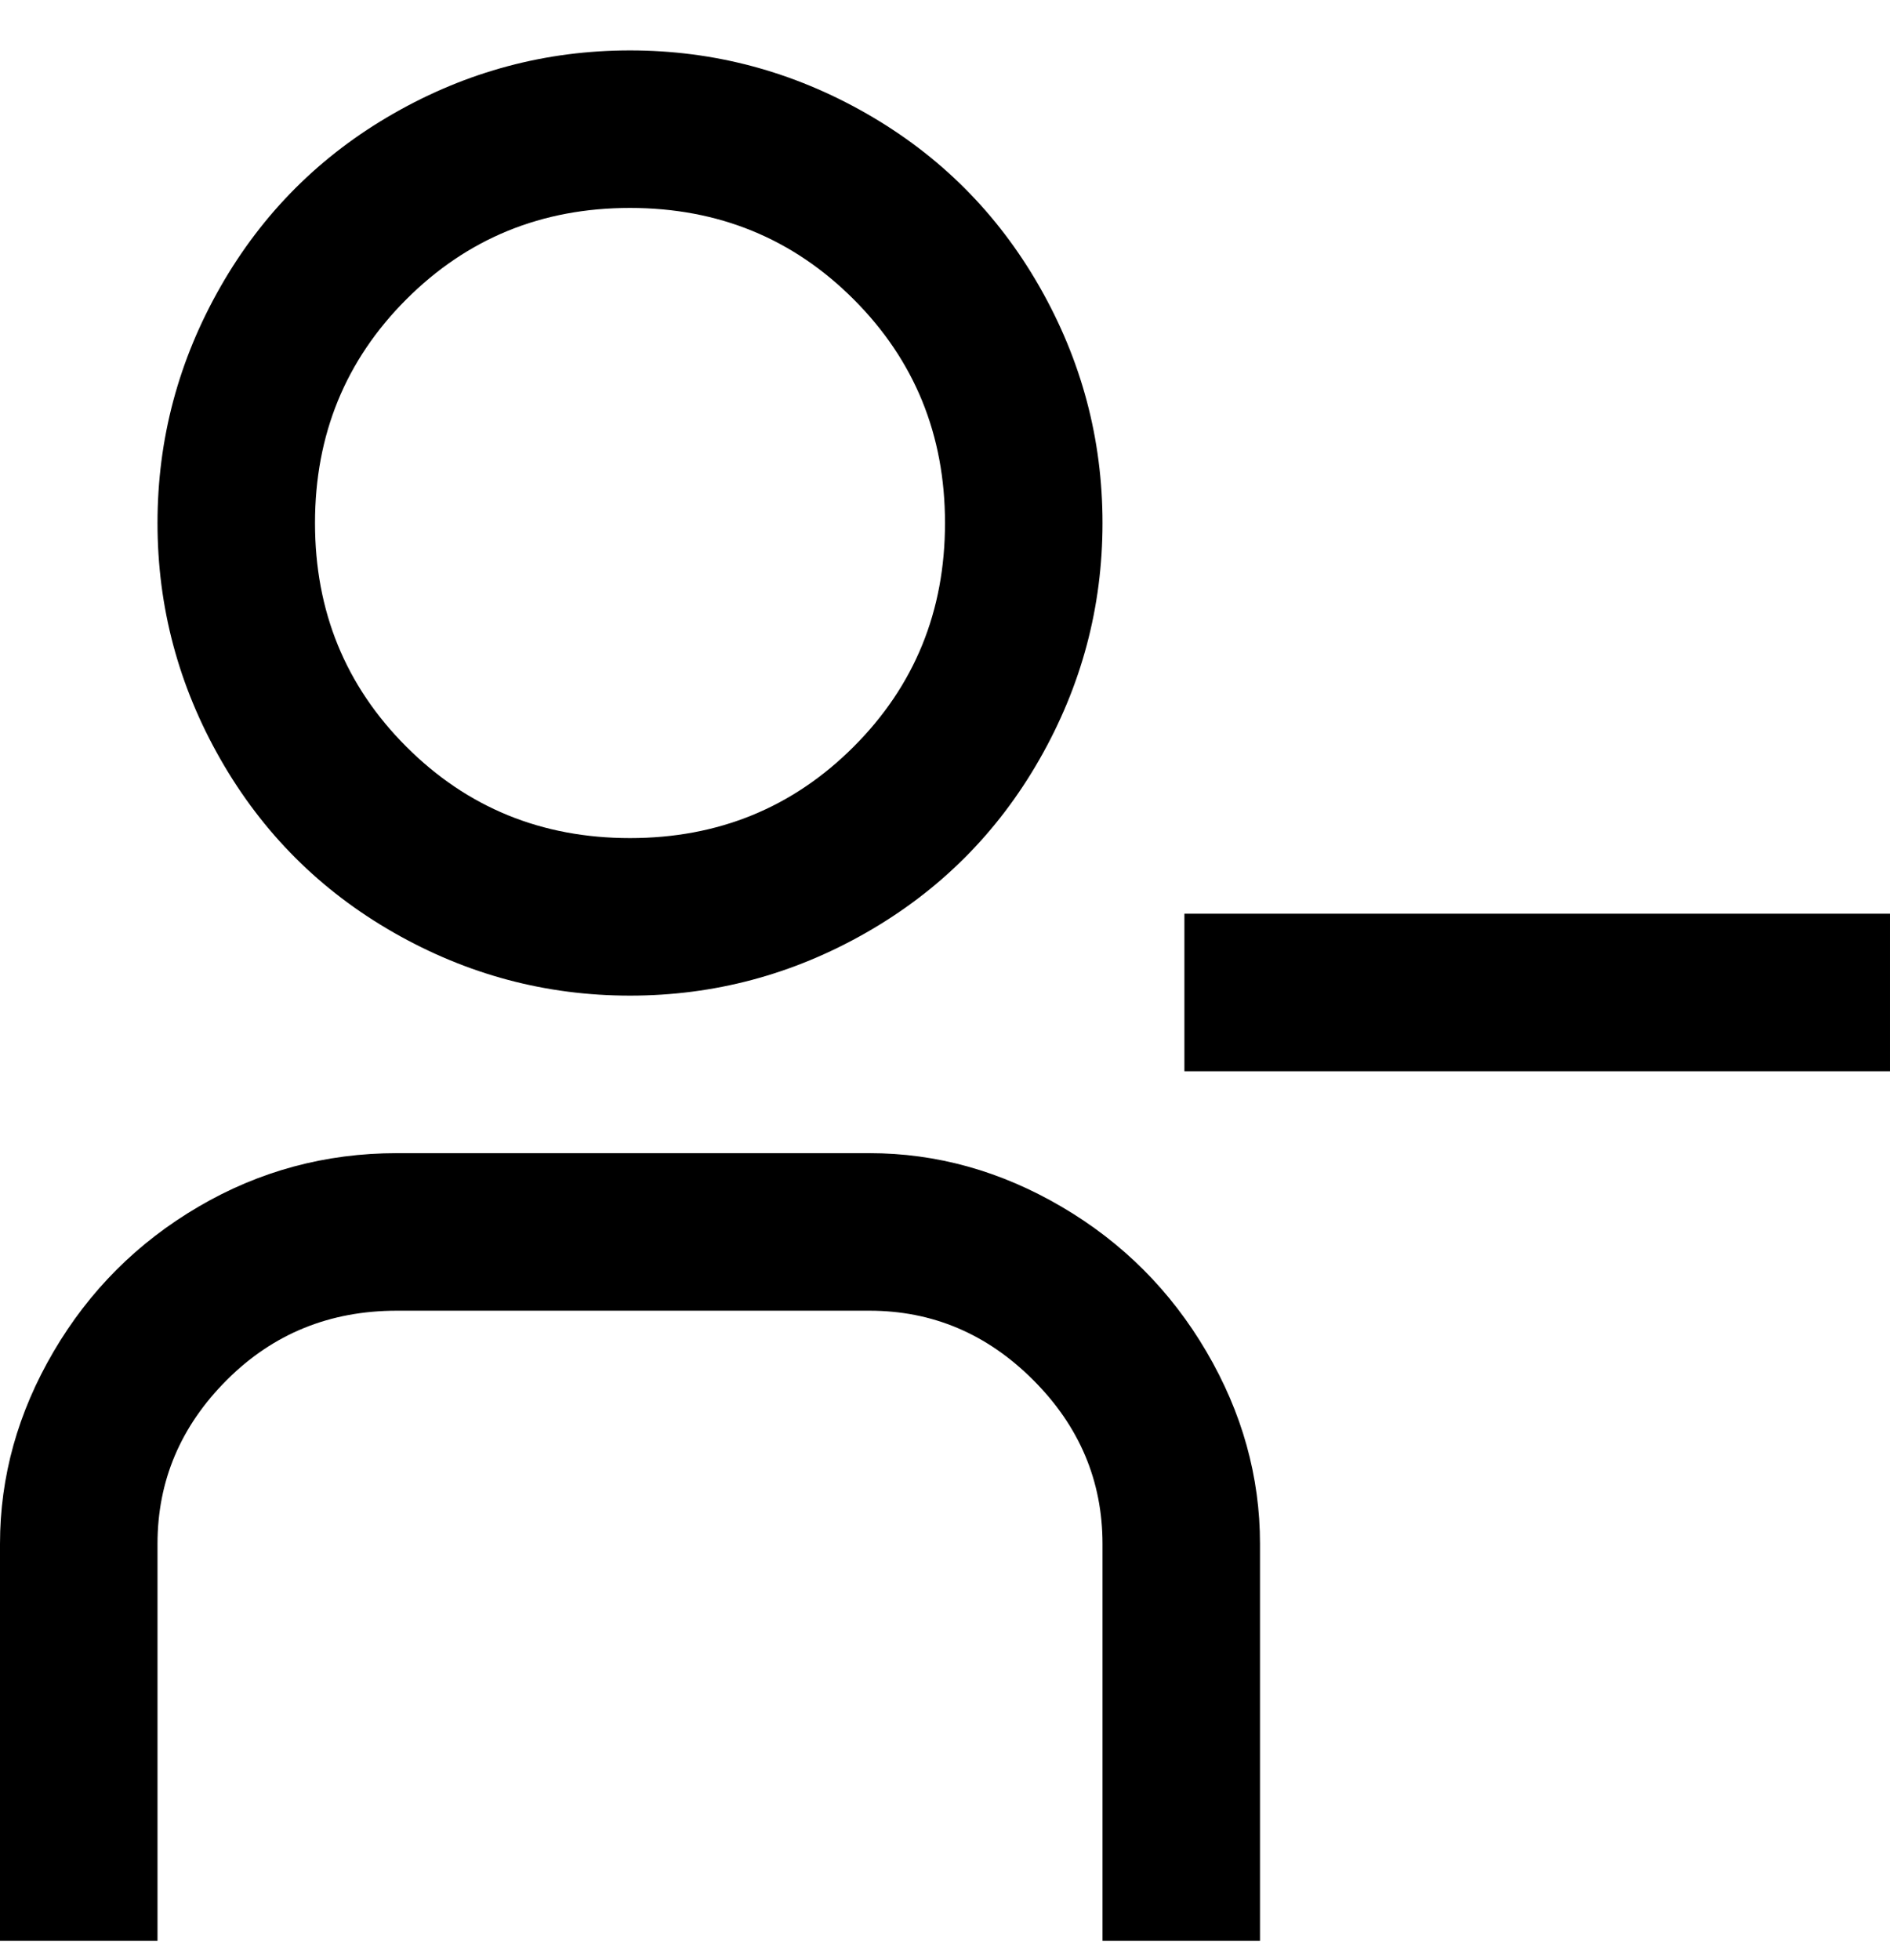 <svg viewBox="0 0 300 311" xmlns="http://www.w3.org/2000/svg"><path d="M100 158q20 0 37.5-10t27.5-27.5Q175 103 175 83t-10-37.5Q155 28 137.5 18T100 8Q80 8 62.5 18T35 45.5Q25 63 25 83t10 37.5Q45 138 62.5 148t37.5 10zm0-125q21 0 35.5 14.5T150 83q0 21-14.5 35.5T100 133q-21 0-35.5-14.5T50 83q0-21 14.5-35.5T100 33zm100 212v63h-25v-63q0-15-11-26t-26-11H63q-16 0-27 11t-11 26v63H0v-63q0-16 8.5-30.5t23-23Q46 183 63 183h75q16 0 30.5 8.5t23 23Q200 229 200 245zm100-100v25H188v-25h112z"/></svg>